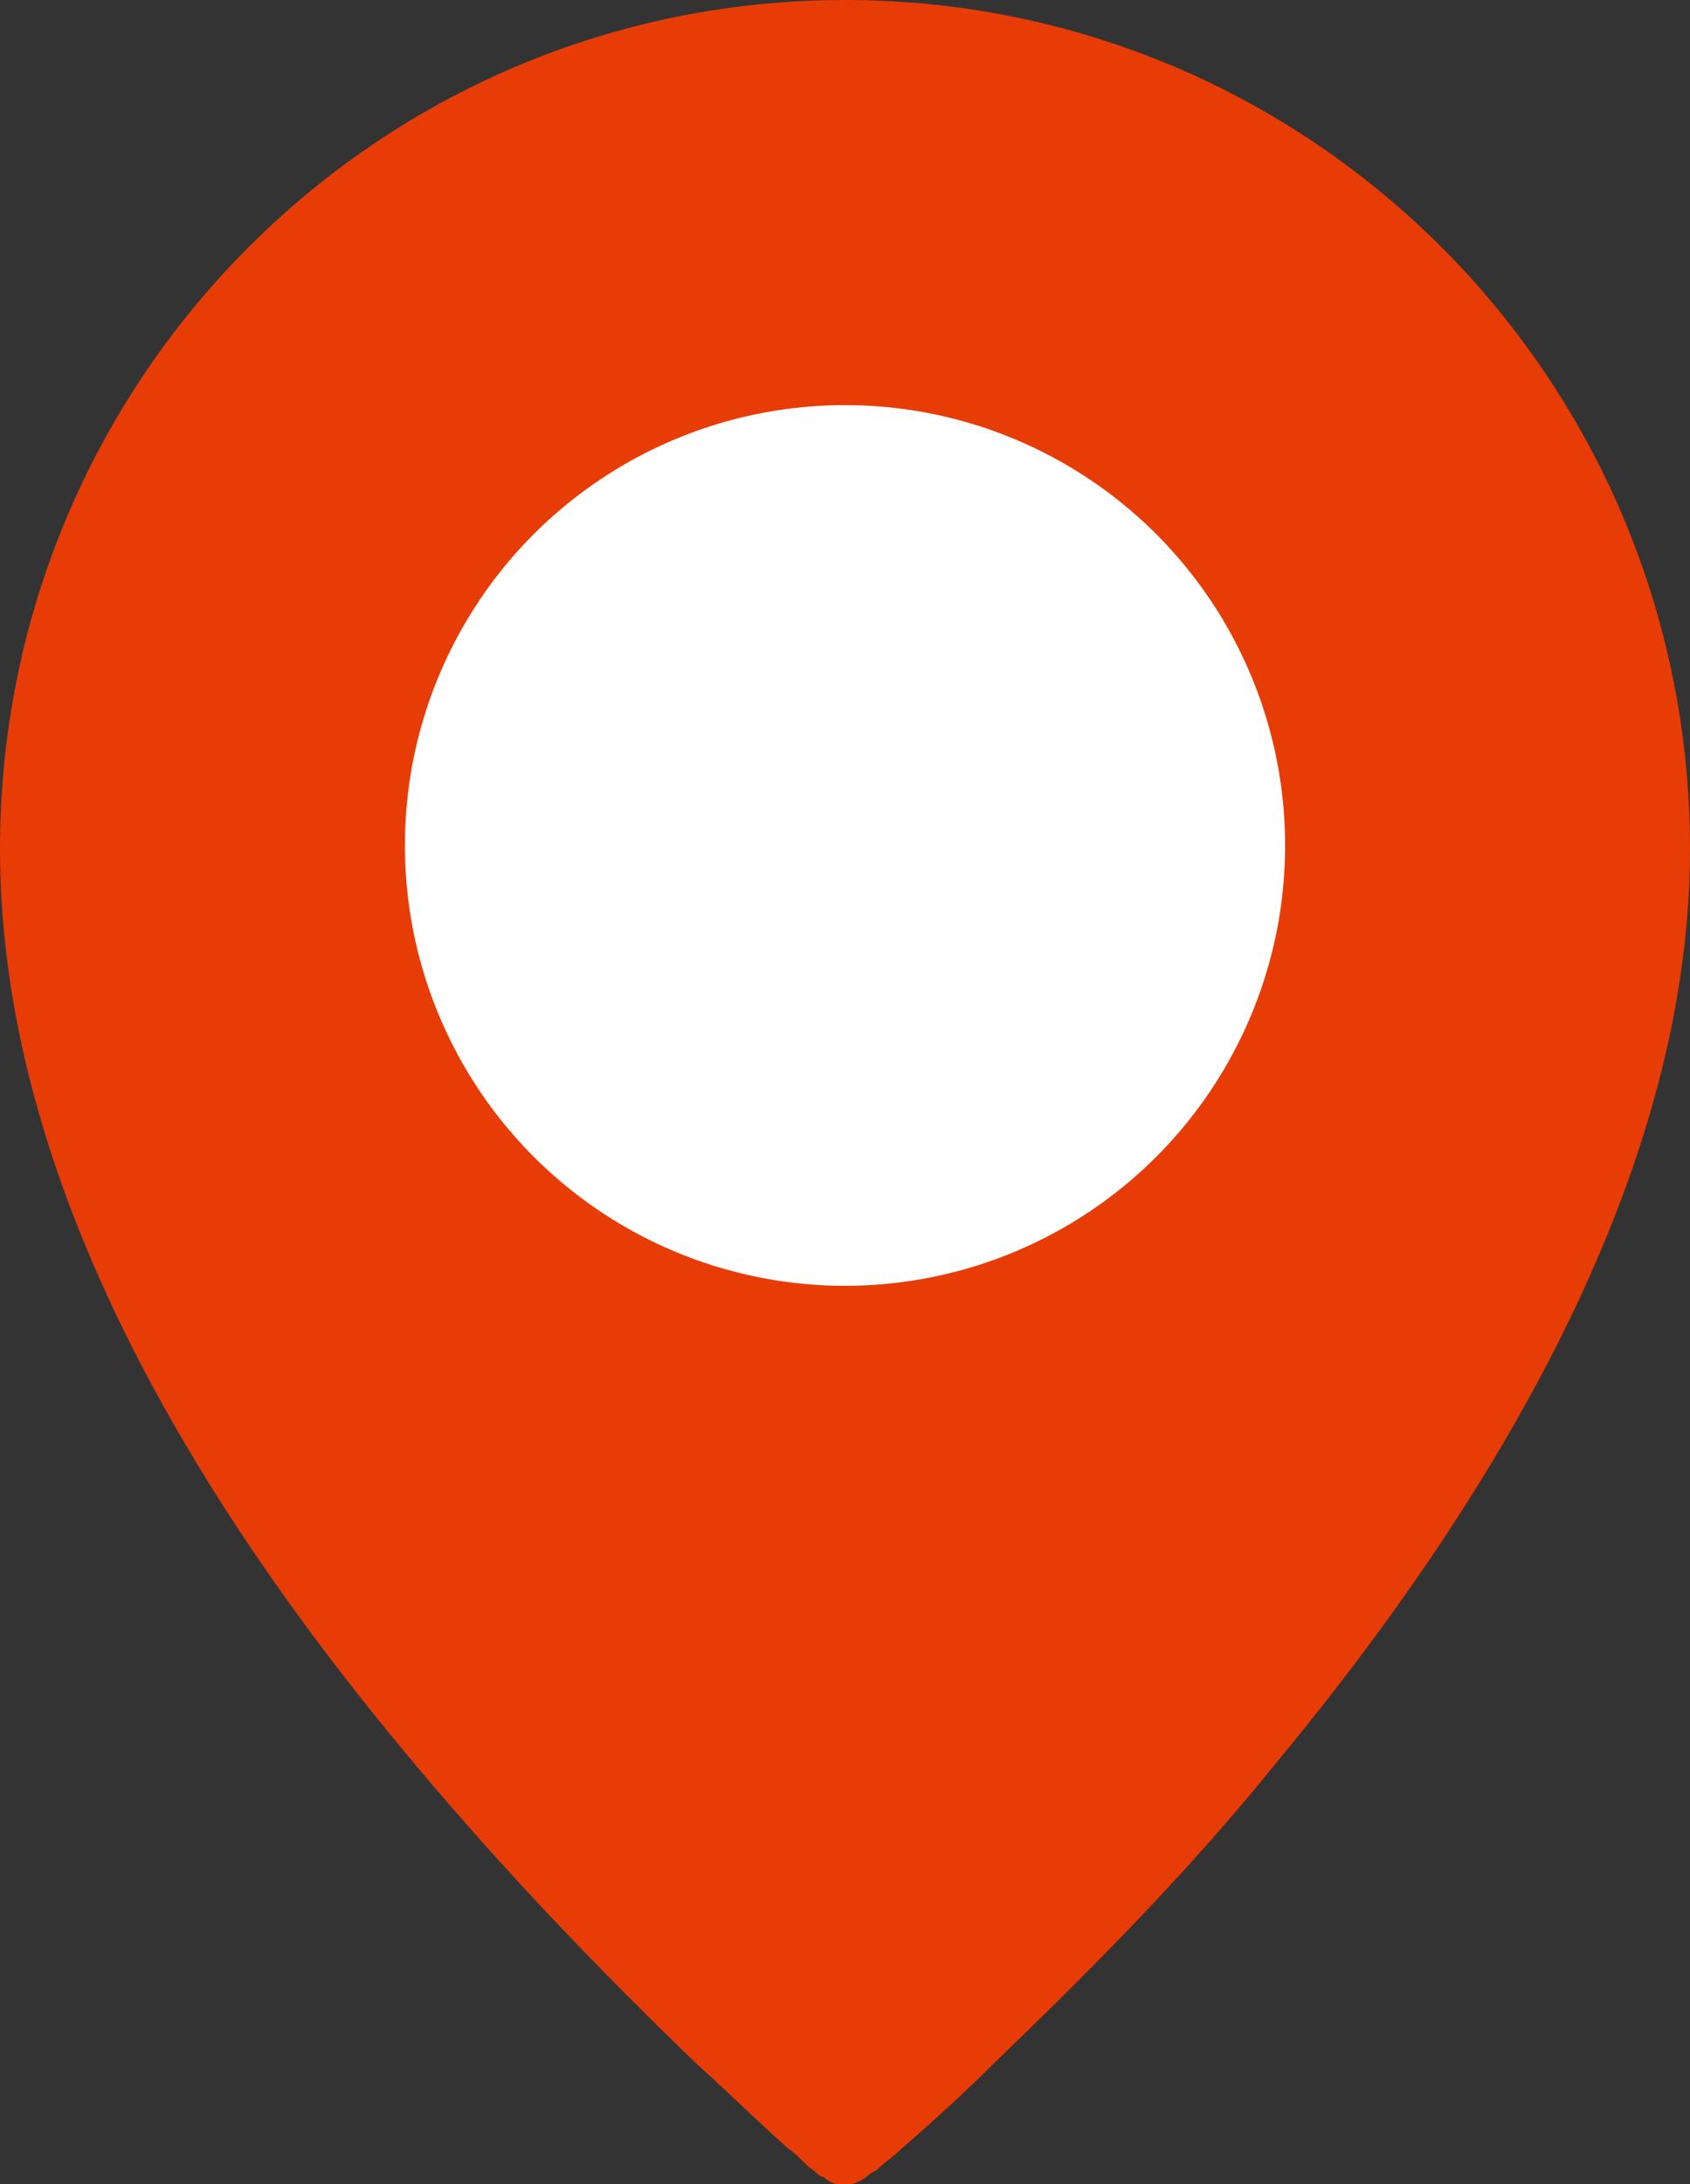 <svg version="1.1" id="Слой_1" xmlns="http://www.w3.org/2000/svg" xmlns:xlink="http://www.w3.org/1999/xlink" x="0px" y="0px"  viewBox="0 0 48 62" style="enable-background:new 0 0 48 62;" xml:space="preserve"><rect x="0" y="0" width="48" height="62" fill="#333333" stroke="none"/> <style type="text/css"> .st0{fill-rule:evenodd;clip-rule:evenodd;fill:#E83C07;}  .st1{fill-rule:evenodd;clip-rule:evenodd;fill:#FFFFFF;}  </style> <path class="st0" d="M0,24.1c0,8.4,4.4,17.2,11.8,26c2.6,3.1,5.3,5.9,8,8.5c1,0.9,1.8,1.7,2.6,2.4c0.3,0.2,0.5,0.5,0.7,0.6 c0.1,0.1,0.2,0.2,0.3,0.2c0.3,0.3,0.8,0.3,1.2,0c0,0,0.1-0.1,0.3-0.2c0.2-0.2,0.5-0.4,0.7-0.6c0.8-0.7,1.7-1.5,2.6-2.4 c2.7-2.6,5.5-5.4,8-8.5c7.3-8.8,11.8-17.7,11.8-26C48,10.8,37.3,0,24,0S0,10.8,0,24.1z"/> <circle class="st1" cx="24" cy="24" r="12.5"/> </svg>
